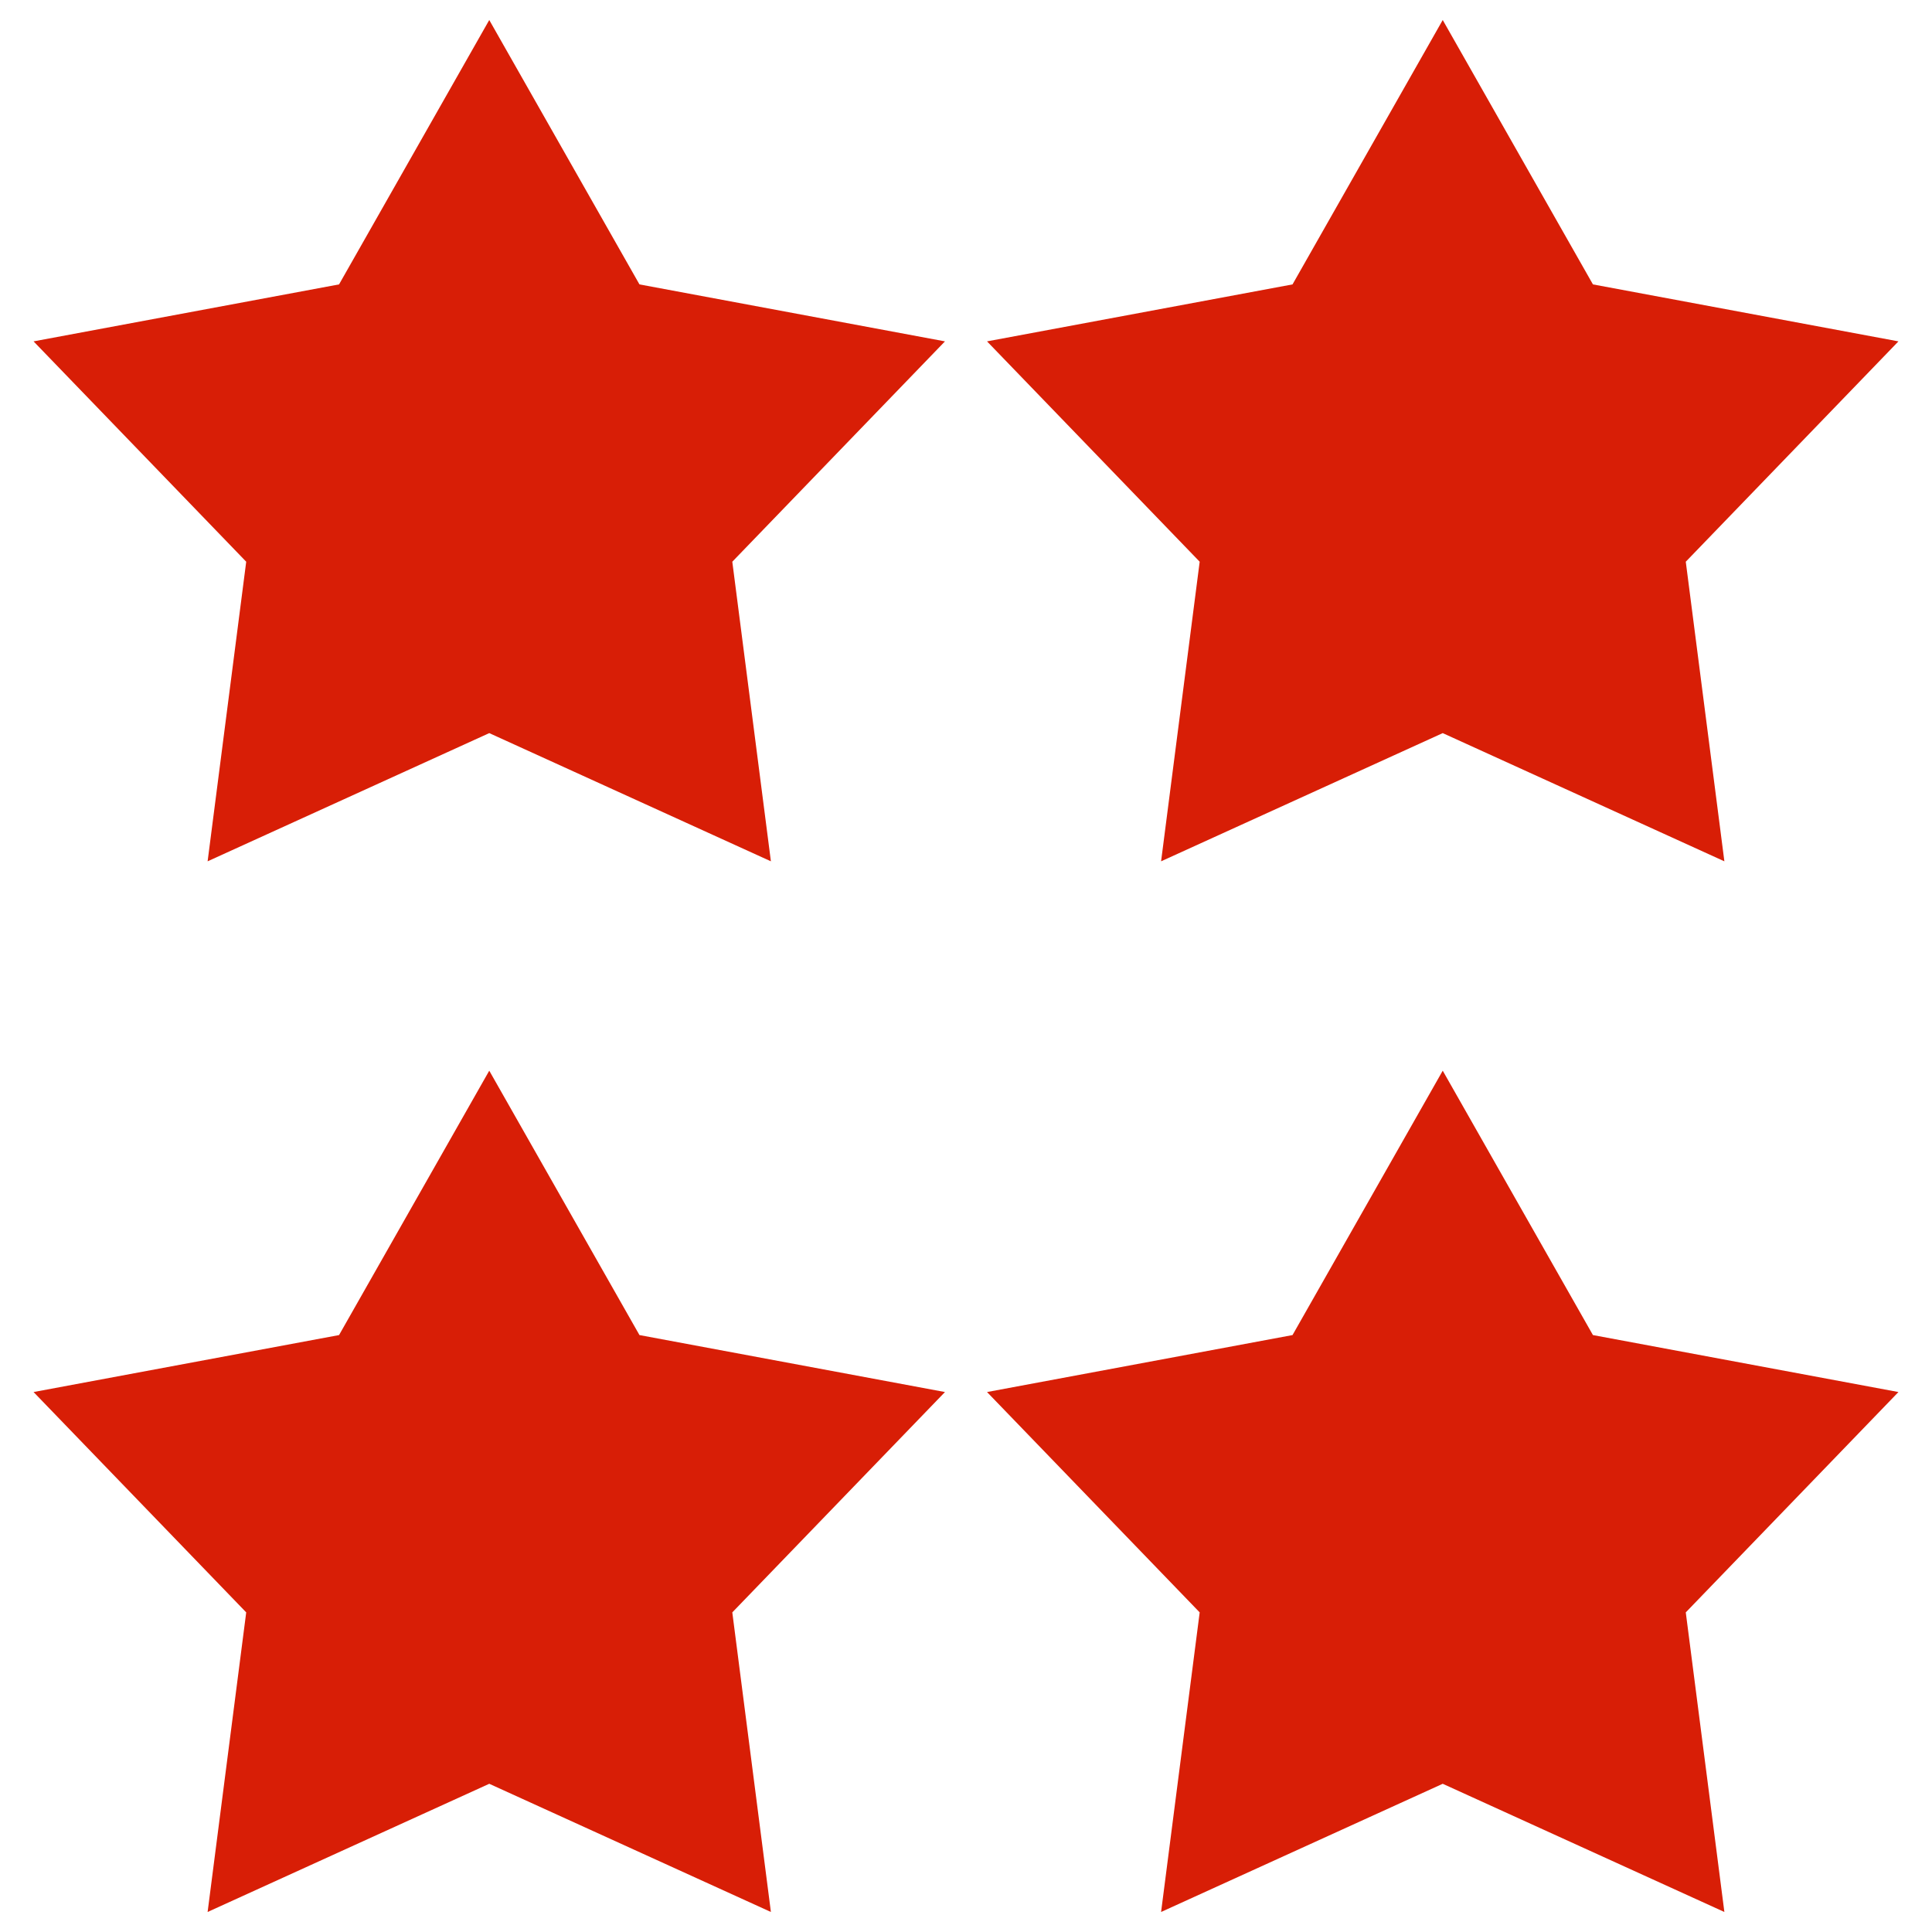 <?xml version="1.0" standalone="no"?><!DOCTYPE svg PUBLIC "-//W3C//DTD SVG 1.1//EN" "http://www.w3.org/Graphics/SVG/1.1/DTD/svg11.dtd"><svg t="1501171868812" class="icon" style="" viewBox="0 0 1024 1024" version="1.1" xmlns="http://www.w3.org/2000/svg" p-id="5509" xmlns:xlink="http://www.w3.org/1999/xlink" width="256" height="256"><defs><style type="text/css"></style></defs><path d="M500.852 737.81L338.929 707.614 259.317 567.486 179.704 707.614 17.787 737.81 130.498 854.599 110.04 1013.389 259.317 945.441 408.594 1013.389 388.135 854.599Z" fill="#d81e06" p-id="5510"></path><path d="M1006.213 737.81L844.288 707.614 764.677 567.486 685.064 707.614 523.147 737.81 635.858 854.599 615.4 1013.389 764.677 945.441 913.954 1013.389 893.496 854.599Z" fill="#d81e06" p-id="5511"></path><path d="M500.852 180.933L338.929 150.738 259.317 10.609 179.704 150.738 17.787 180.933 130.498 297.723 110.04 456.514 259.317 388.564 408.594 456.514 388.135 297.723Z" fill="#d81e06" p-id="5512"></path><path d="M1006.213 180.933L844.29 150.738 764.677 10.609 685.064 150.738 523.147 180.933 635.858 297.723 615.4 456.514 764.677 388.564 913.954 456.514 893.496 297.723Z" fill="#d81e06" p-id="5513"></path></svg>